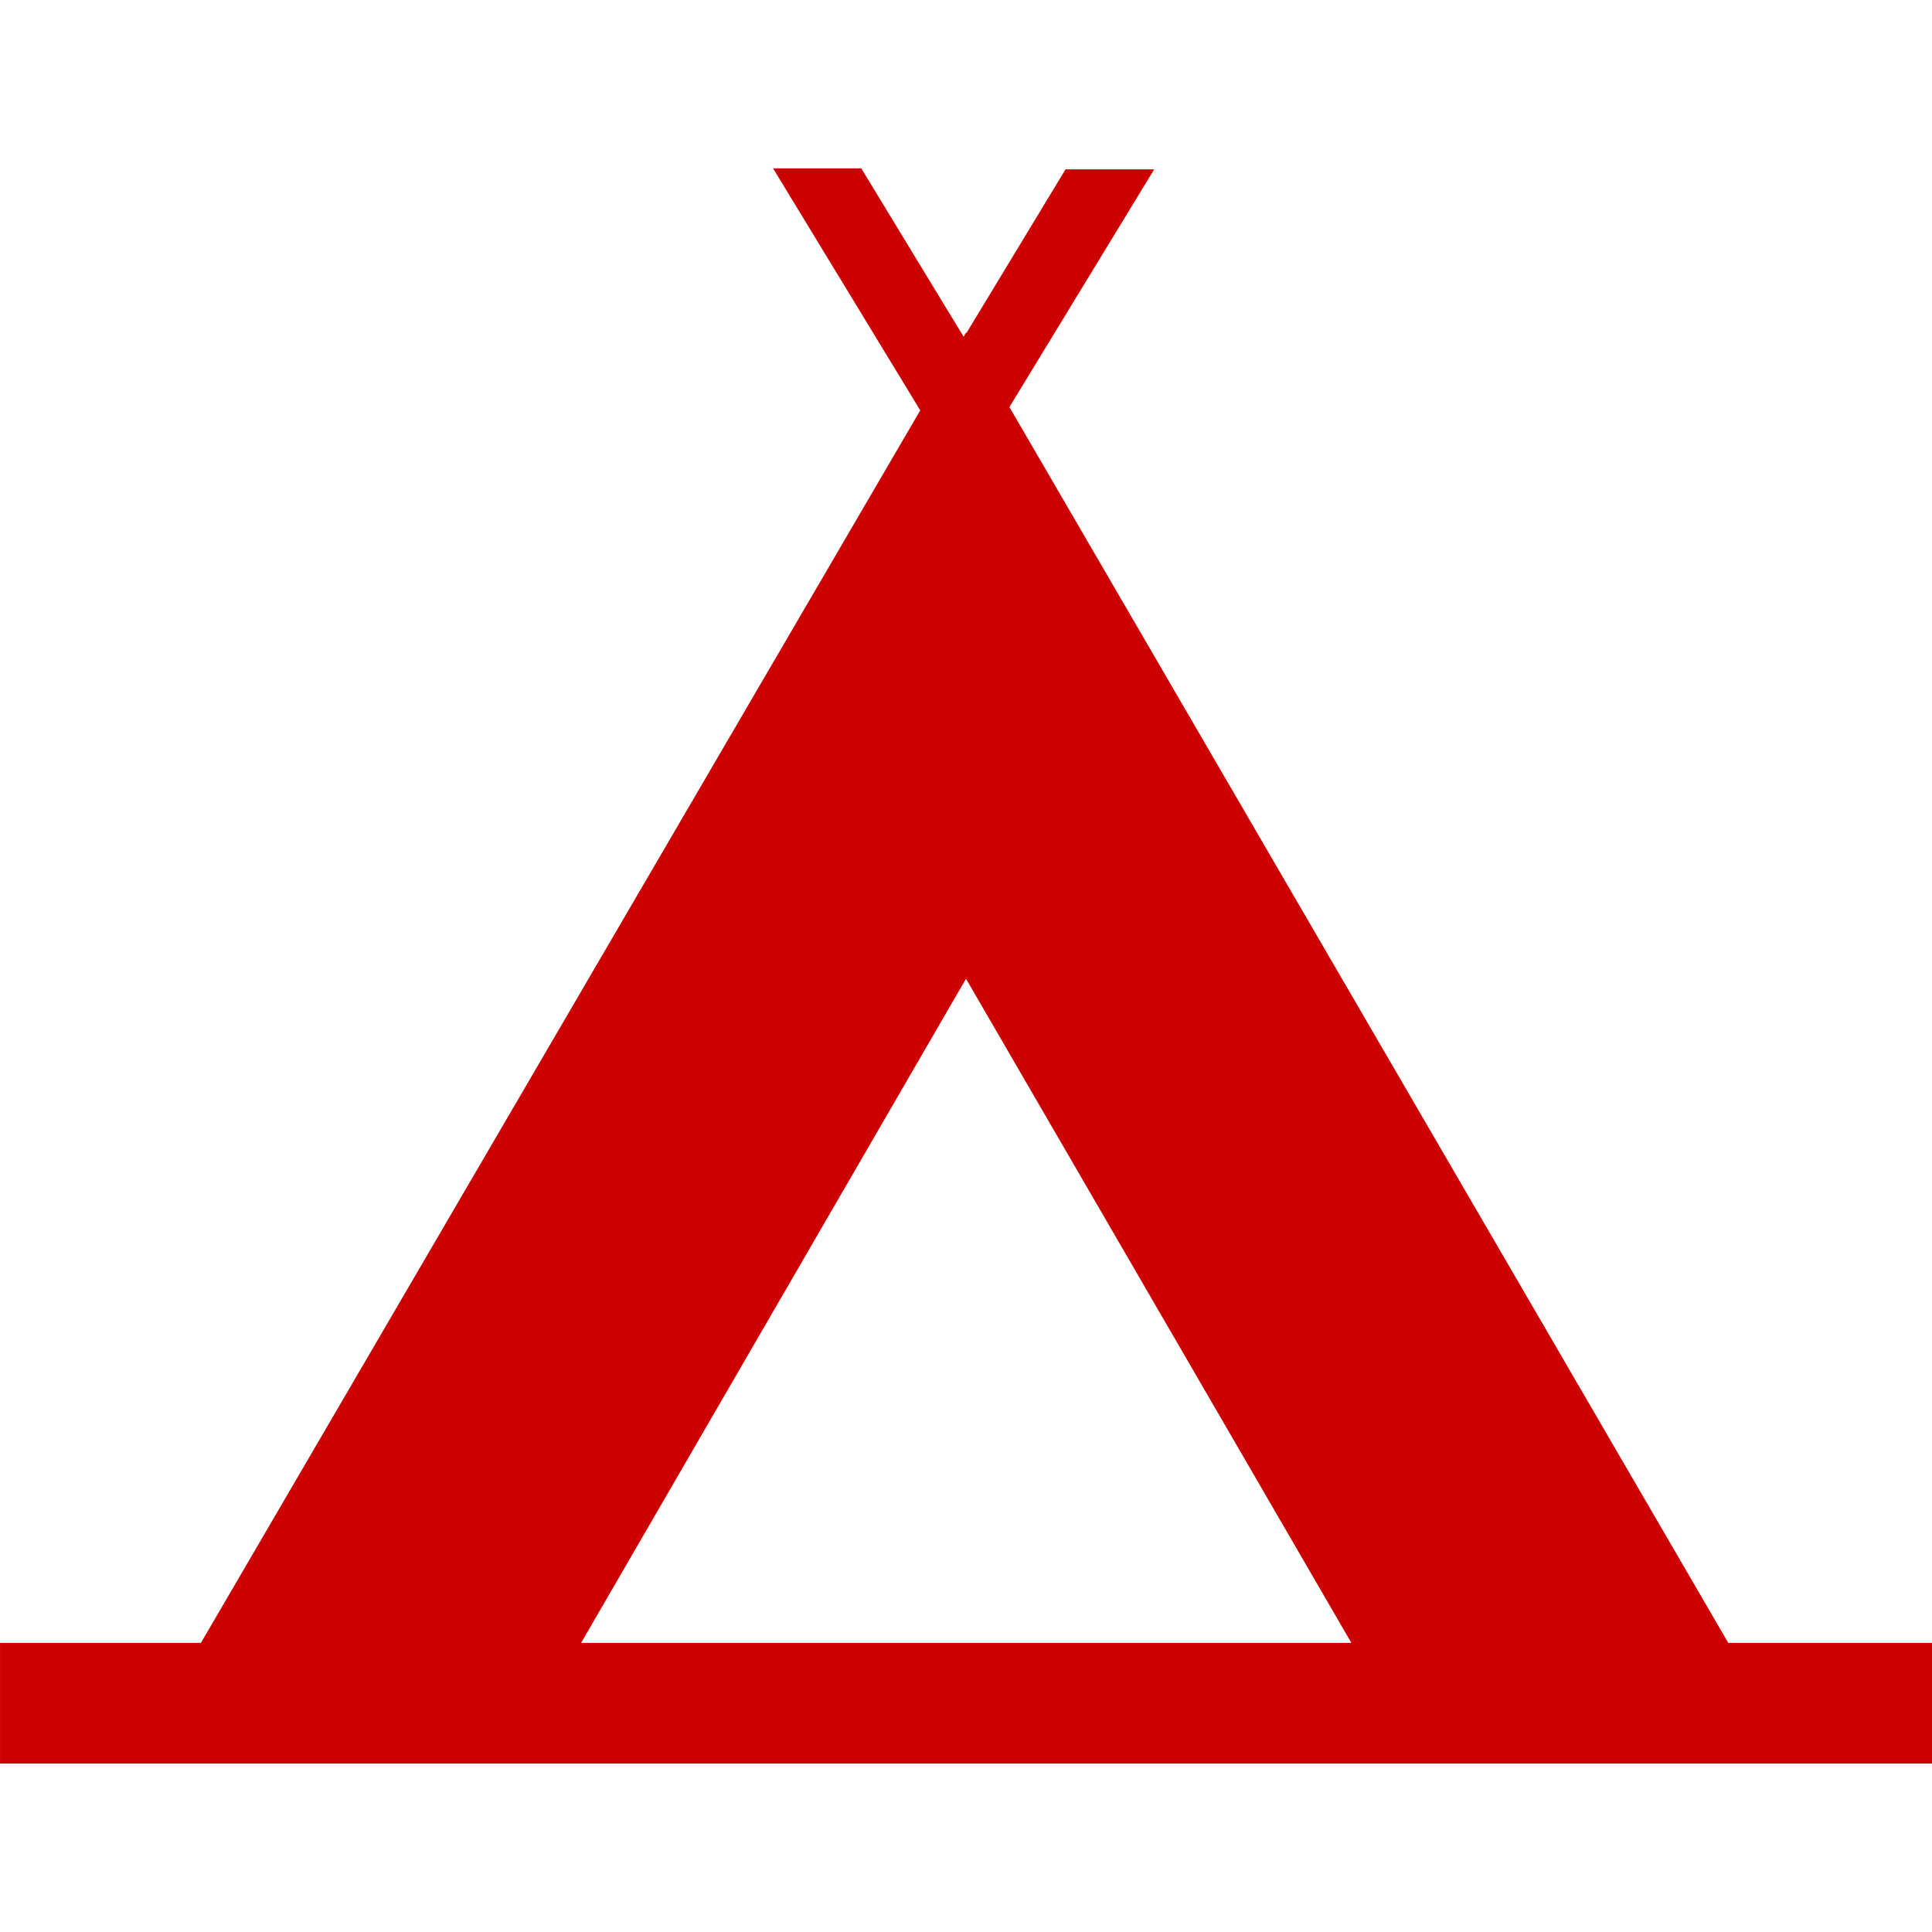 <?xml version="1.0" encoding="UTF-8" standalone="no"?>
<svg xmlns:svg="http://www.w3.org/2000/svg" xmlns="http://www.w3.org/2000/svg" xmlns:xlink="http://www.w3.org/1999/xlink" width="128" height="128"><g><path d="m 51.219,11.156 9.75,16.031 -47.656,81.656 -13.312,0 0,8 128,0 0,-8 -13.5,0 -47.625,-81.875 9.594,-15.75 -5.875,0 L 64.031,22.062 64,22.031 63.844,22.312 57.062,11.156 l -5.844,0 z M 64,64.844 l 25.531,44 -51.031,0 25.5,-44 z" style="fill:#CC0000;fill-opacity:1;fill-rule:evenodd;stroke:none" /></g></svg>
